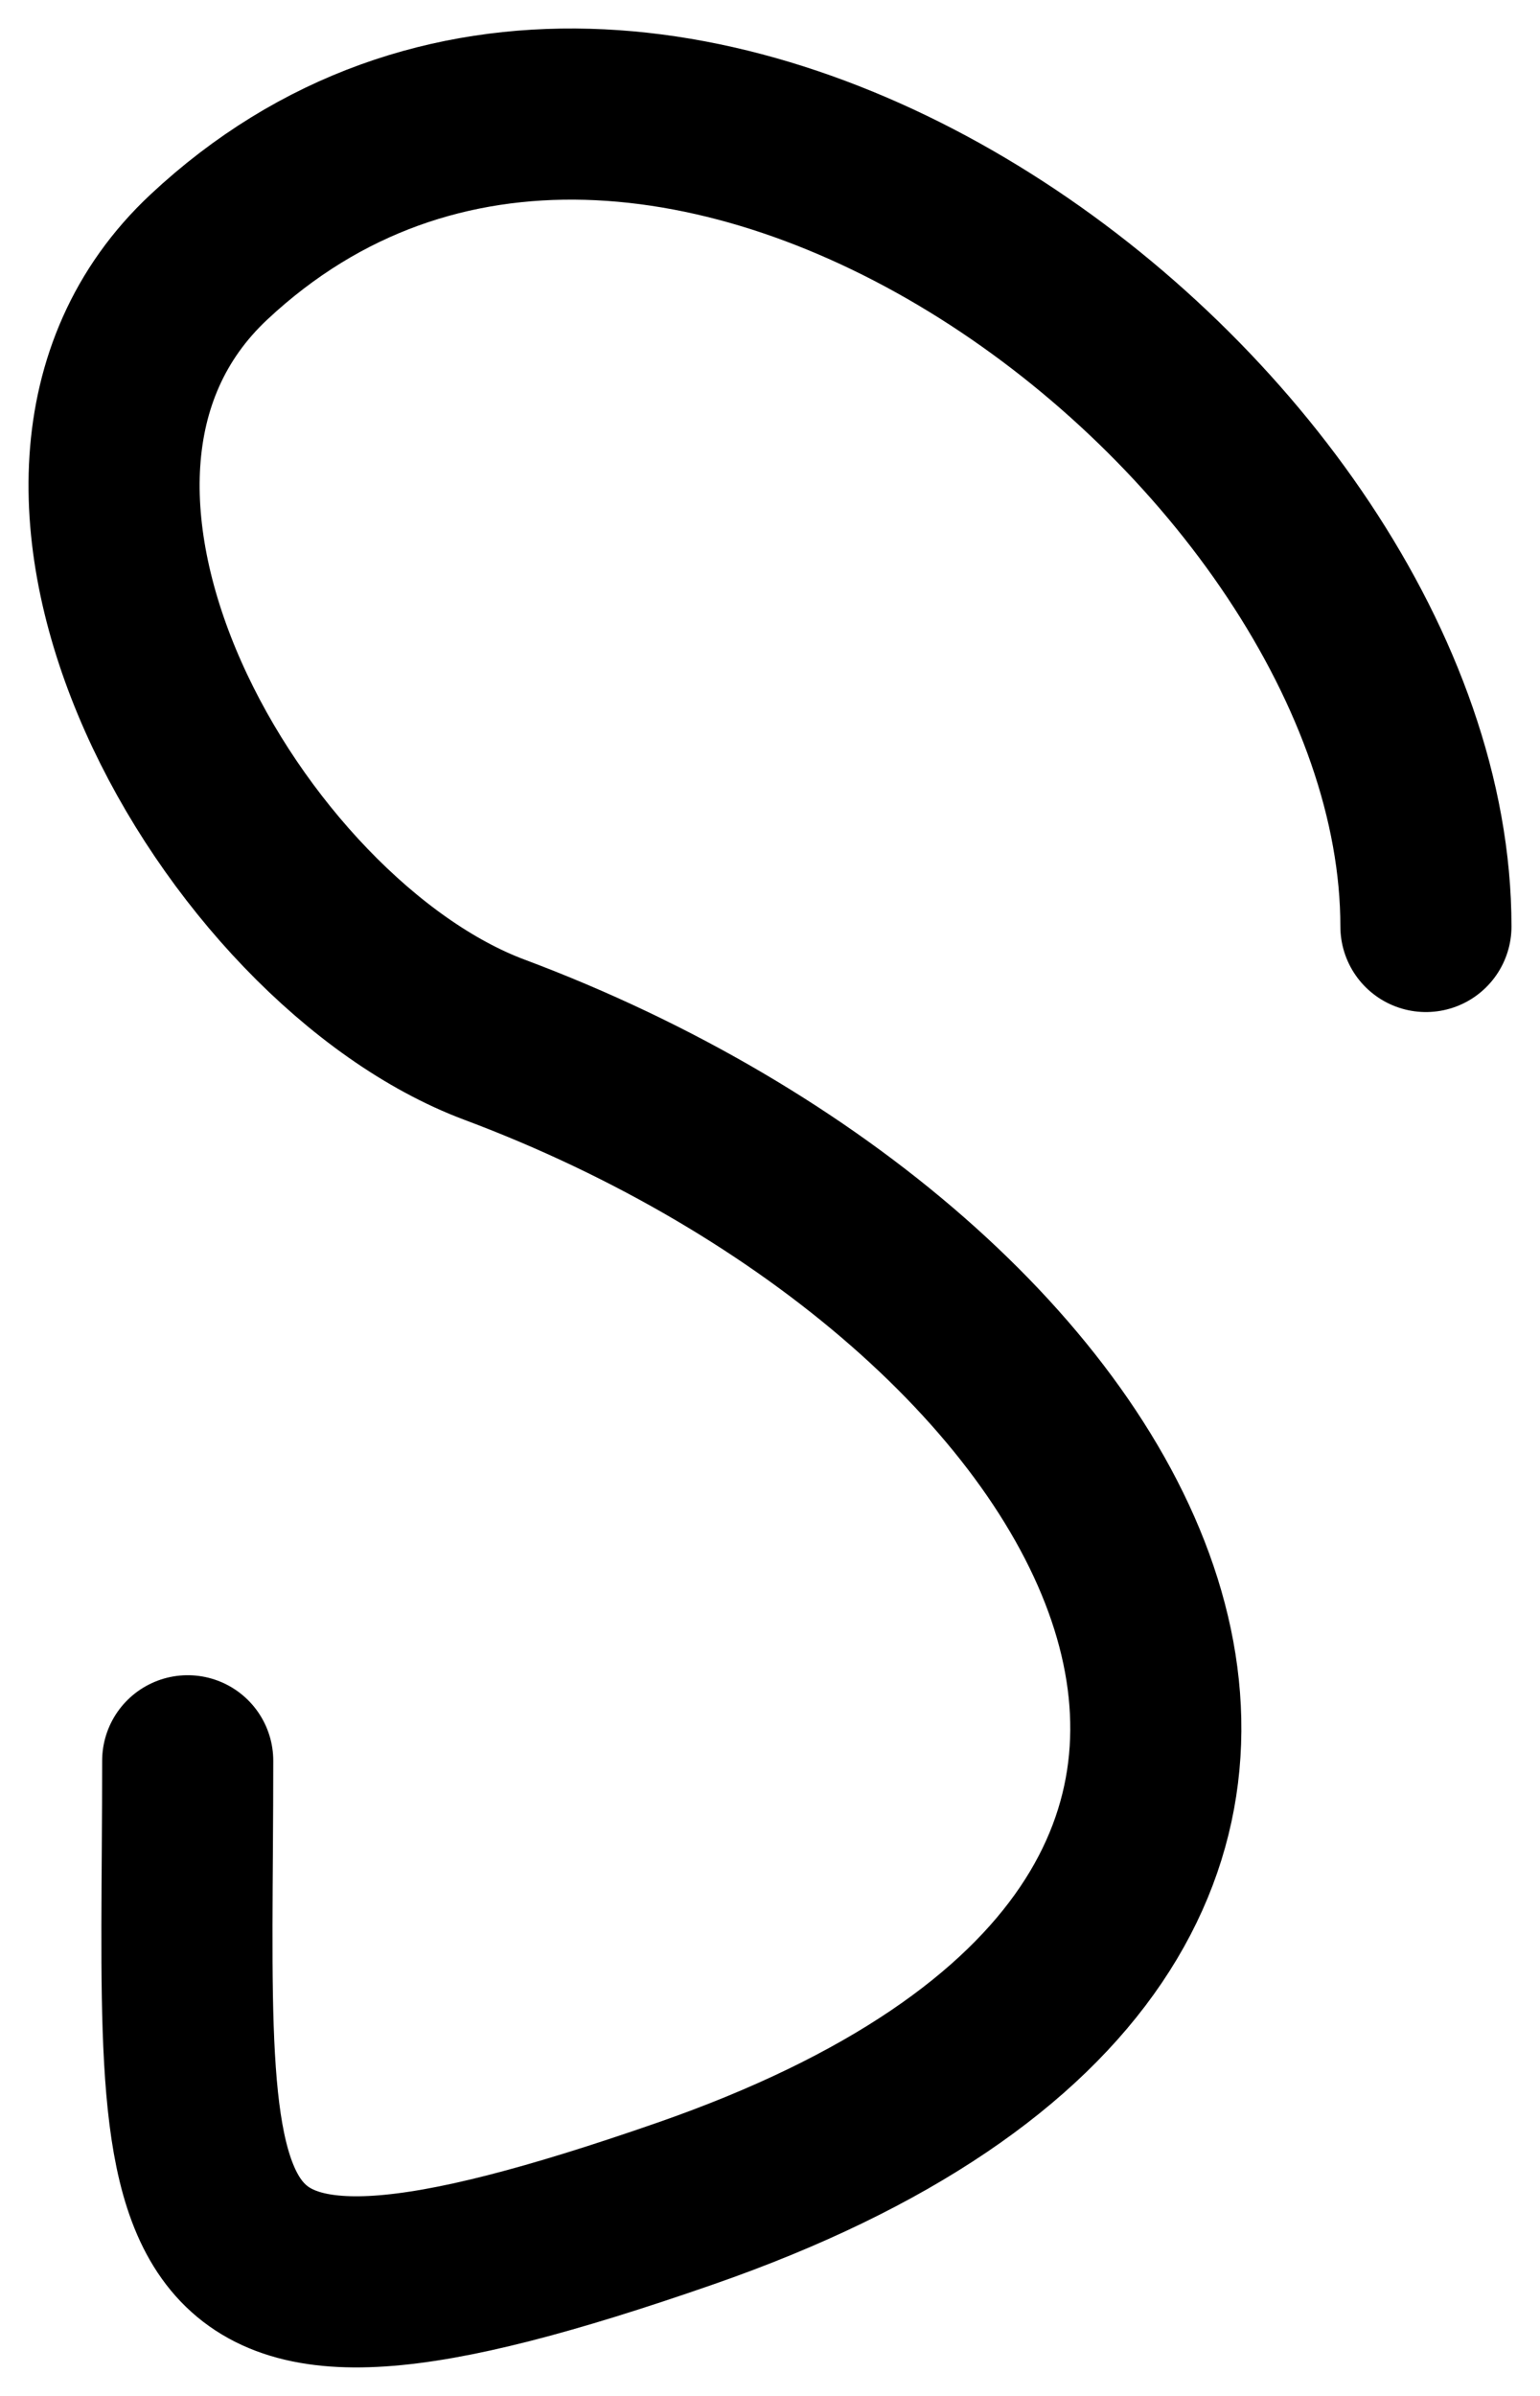 <svg width="27" height="42" viewBox="0 0 27 42" fill="none" xmlns="http://www.w3.org/2000/svg">
<path d="M25 16.241C25 7.395 11.495 -2.823 3.662 4.506C-0.575 8.47 4.095 16.515 8.672 18.227C19.811 22.396 26.404 33.627 12.011 38.629C2.55 41.917 3.291 39.278 3.291 30.866" stroke="black" stroke-width="3" stroke-linecap="round"/>
</svg>
